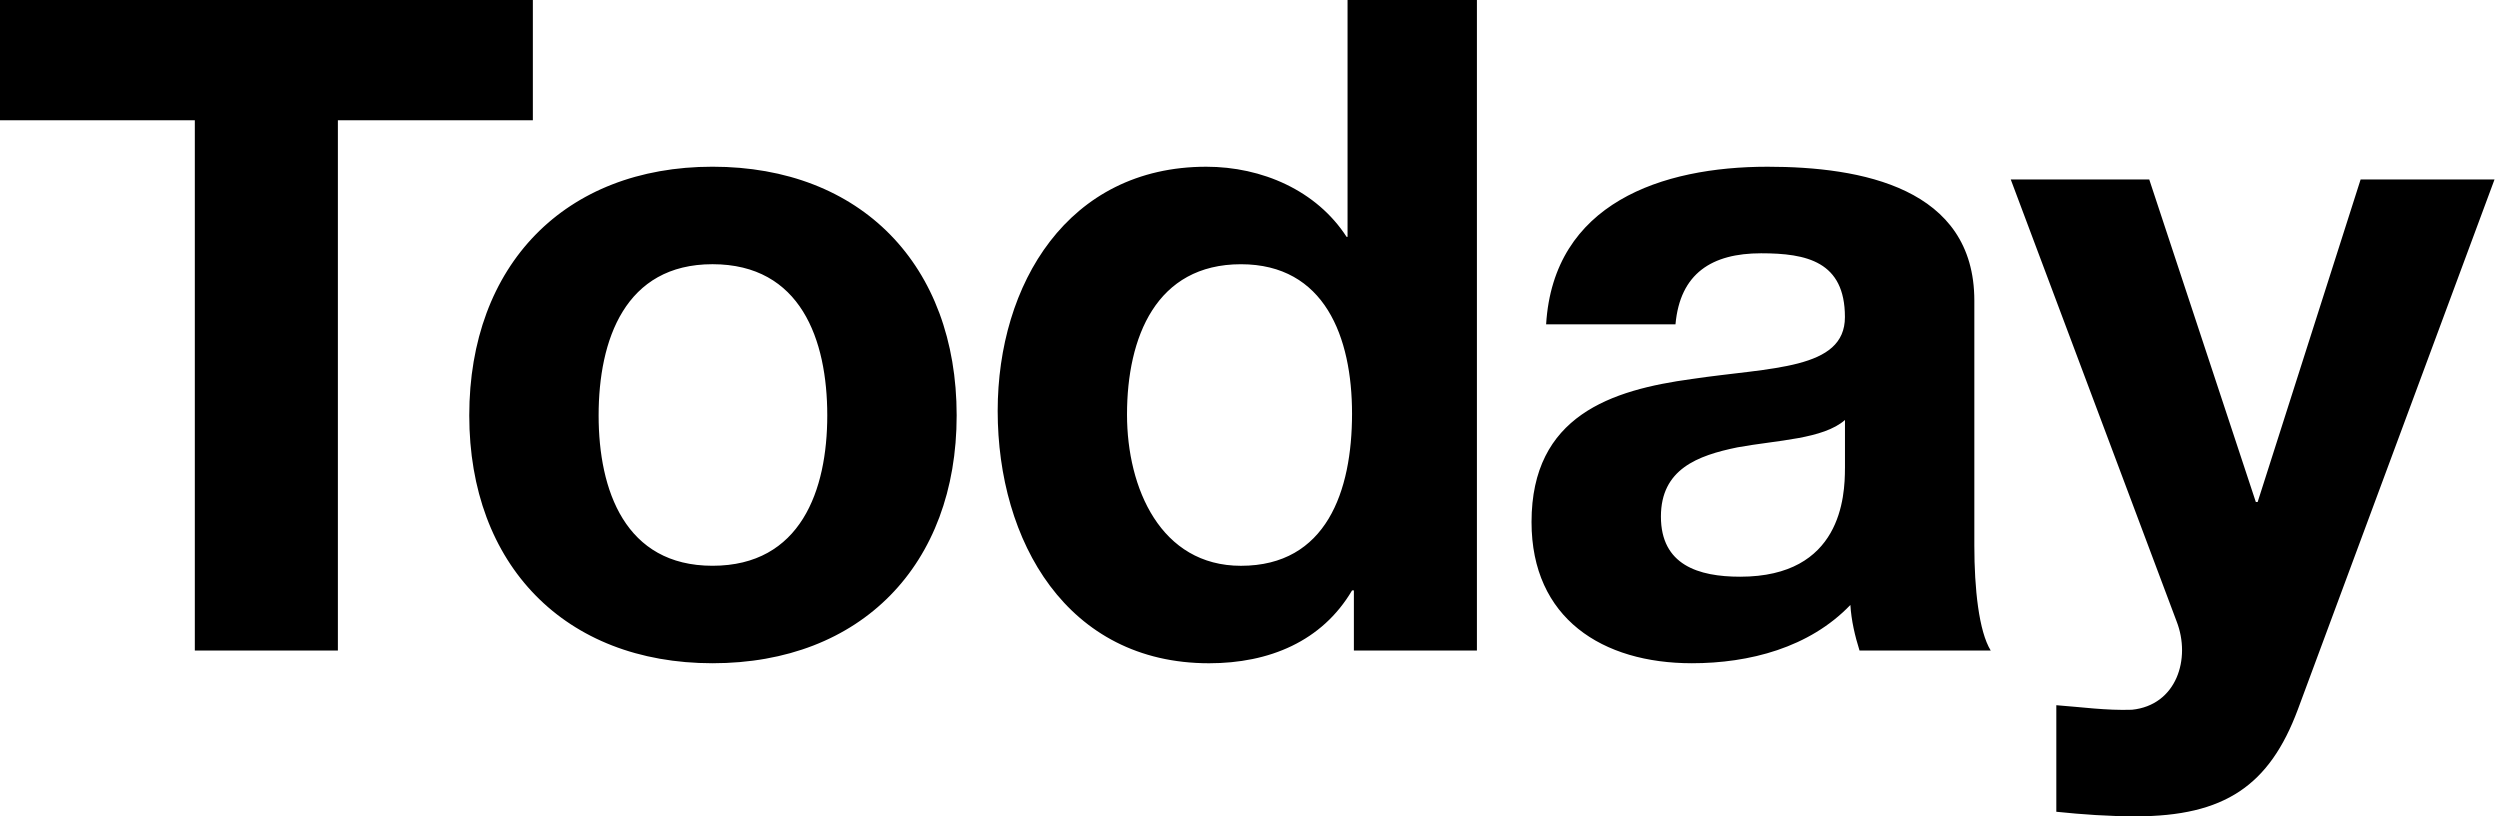 <?xml version="1.0" encoding="utf-8"?>
<!-- Generated by IcoMoon.io -->
<!DOCTYPE svg PUBLIC "-//W3C//DTD SVG 1.1//EN" "http://www.w3.org/Graphics/SVG/1.1/DTD/svg11.dtd">
<svg version="1.1" xmlns="http://www.w3.org/2000/svg" xmlns:xlink="http://www.w3.org/1999/xlink" width="98" height="32" viewBox="0 0 98 32">
<path d="M97.786 7.036h-5.25l-4.036 12.643h-0.071l-4.178-12.643h-5.429l6.501 17.321c0.571 1.464 0 3.287-1.75 3.465-1.002 0.035-2-0.107-2.965-0.178v4.177c1.037 0.108 2.071 0.179 3.106 0.179 3.5 0 5.25-1.214 6.358-4.178l7.713-20.786zM65.679 12.714c0.179-1.999 1.428-2.785 3.356-2.785 1.786 0 3.286 0.321 3.286 2.5 0 2.071-2.892 1.964-6 2.428-3.142 0.428-6.285 1.428-6.285 5.607 0 3.785 2.786 5.535 6.285 5.535 2.25 0 4.606-0.607 6.214-2.285 0.036 0.608 0.179 1.214 0.358 1.786h5.143c-0.464-0.75-0.642-2.429-0.642-4.107v-9.607c0-4.428-4.429-5.25-8.107-5.25-4.144 0-8.391 1.428-8.679 6.178h5.072zM72.322 18.357c0 1.108-0.143 4.25-4.108 4.25-1.641 0-3.106-0.463-3.106-2.356 0-1.858 1.43-2.393 3.001-2.715 1.571-0.286 3.356-0.32 4.214-1.072v1.893zM53 16.215c0 3.036-1.001 5.964-4.355 5.964-3.144 0-4.466-3.036-4.466-5.929 0-3.035 1.143-5.892 4.466-5.892 3.285 0 4.355 2.857 4.355 5.857zM53.072 25.5h4.823v-25.5h-5.071v9.286h-0.037c-1.178-1.822-3.321-2.75-5.5-2.75-5.429 0-8.178 4.607-8.178 9.571 0 5.107 2.714 9.893 8.286 9.893 2.356 0 4.428-0.858 5.606-2.856h0.071v2.356zM23.466 16.285c0-2.964 1.034-5.928 4.464-5.928 3.464 0 4.499 2.964 4.499 5.928 0 2.929-1.035 5.893-4.499 5.893-3.43 0-4.464-2.964-4.464-5.893zM18.395 16.285c0 5.858 3.75 9.714 9.536 9.714 5.821 0 9.57-3.856 9.57-9.714 0-5.892-3.75-9.75-9.57-9.75-5.786 0-9.536 3.857-9.536 9.75zM7.638 25.5h5.607v-20.786h7.643v-4.714h-20.893v4.714h7.642v20.786z"></path>
</svg>
